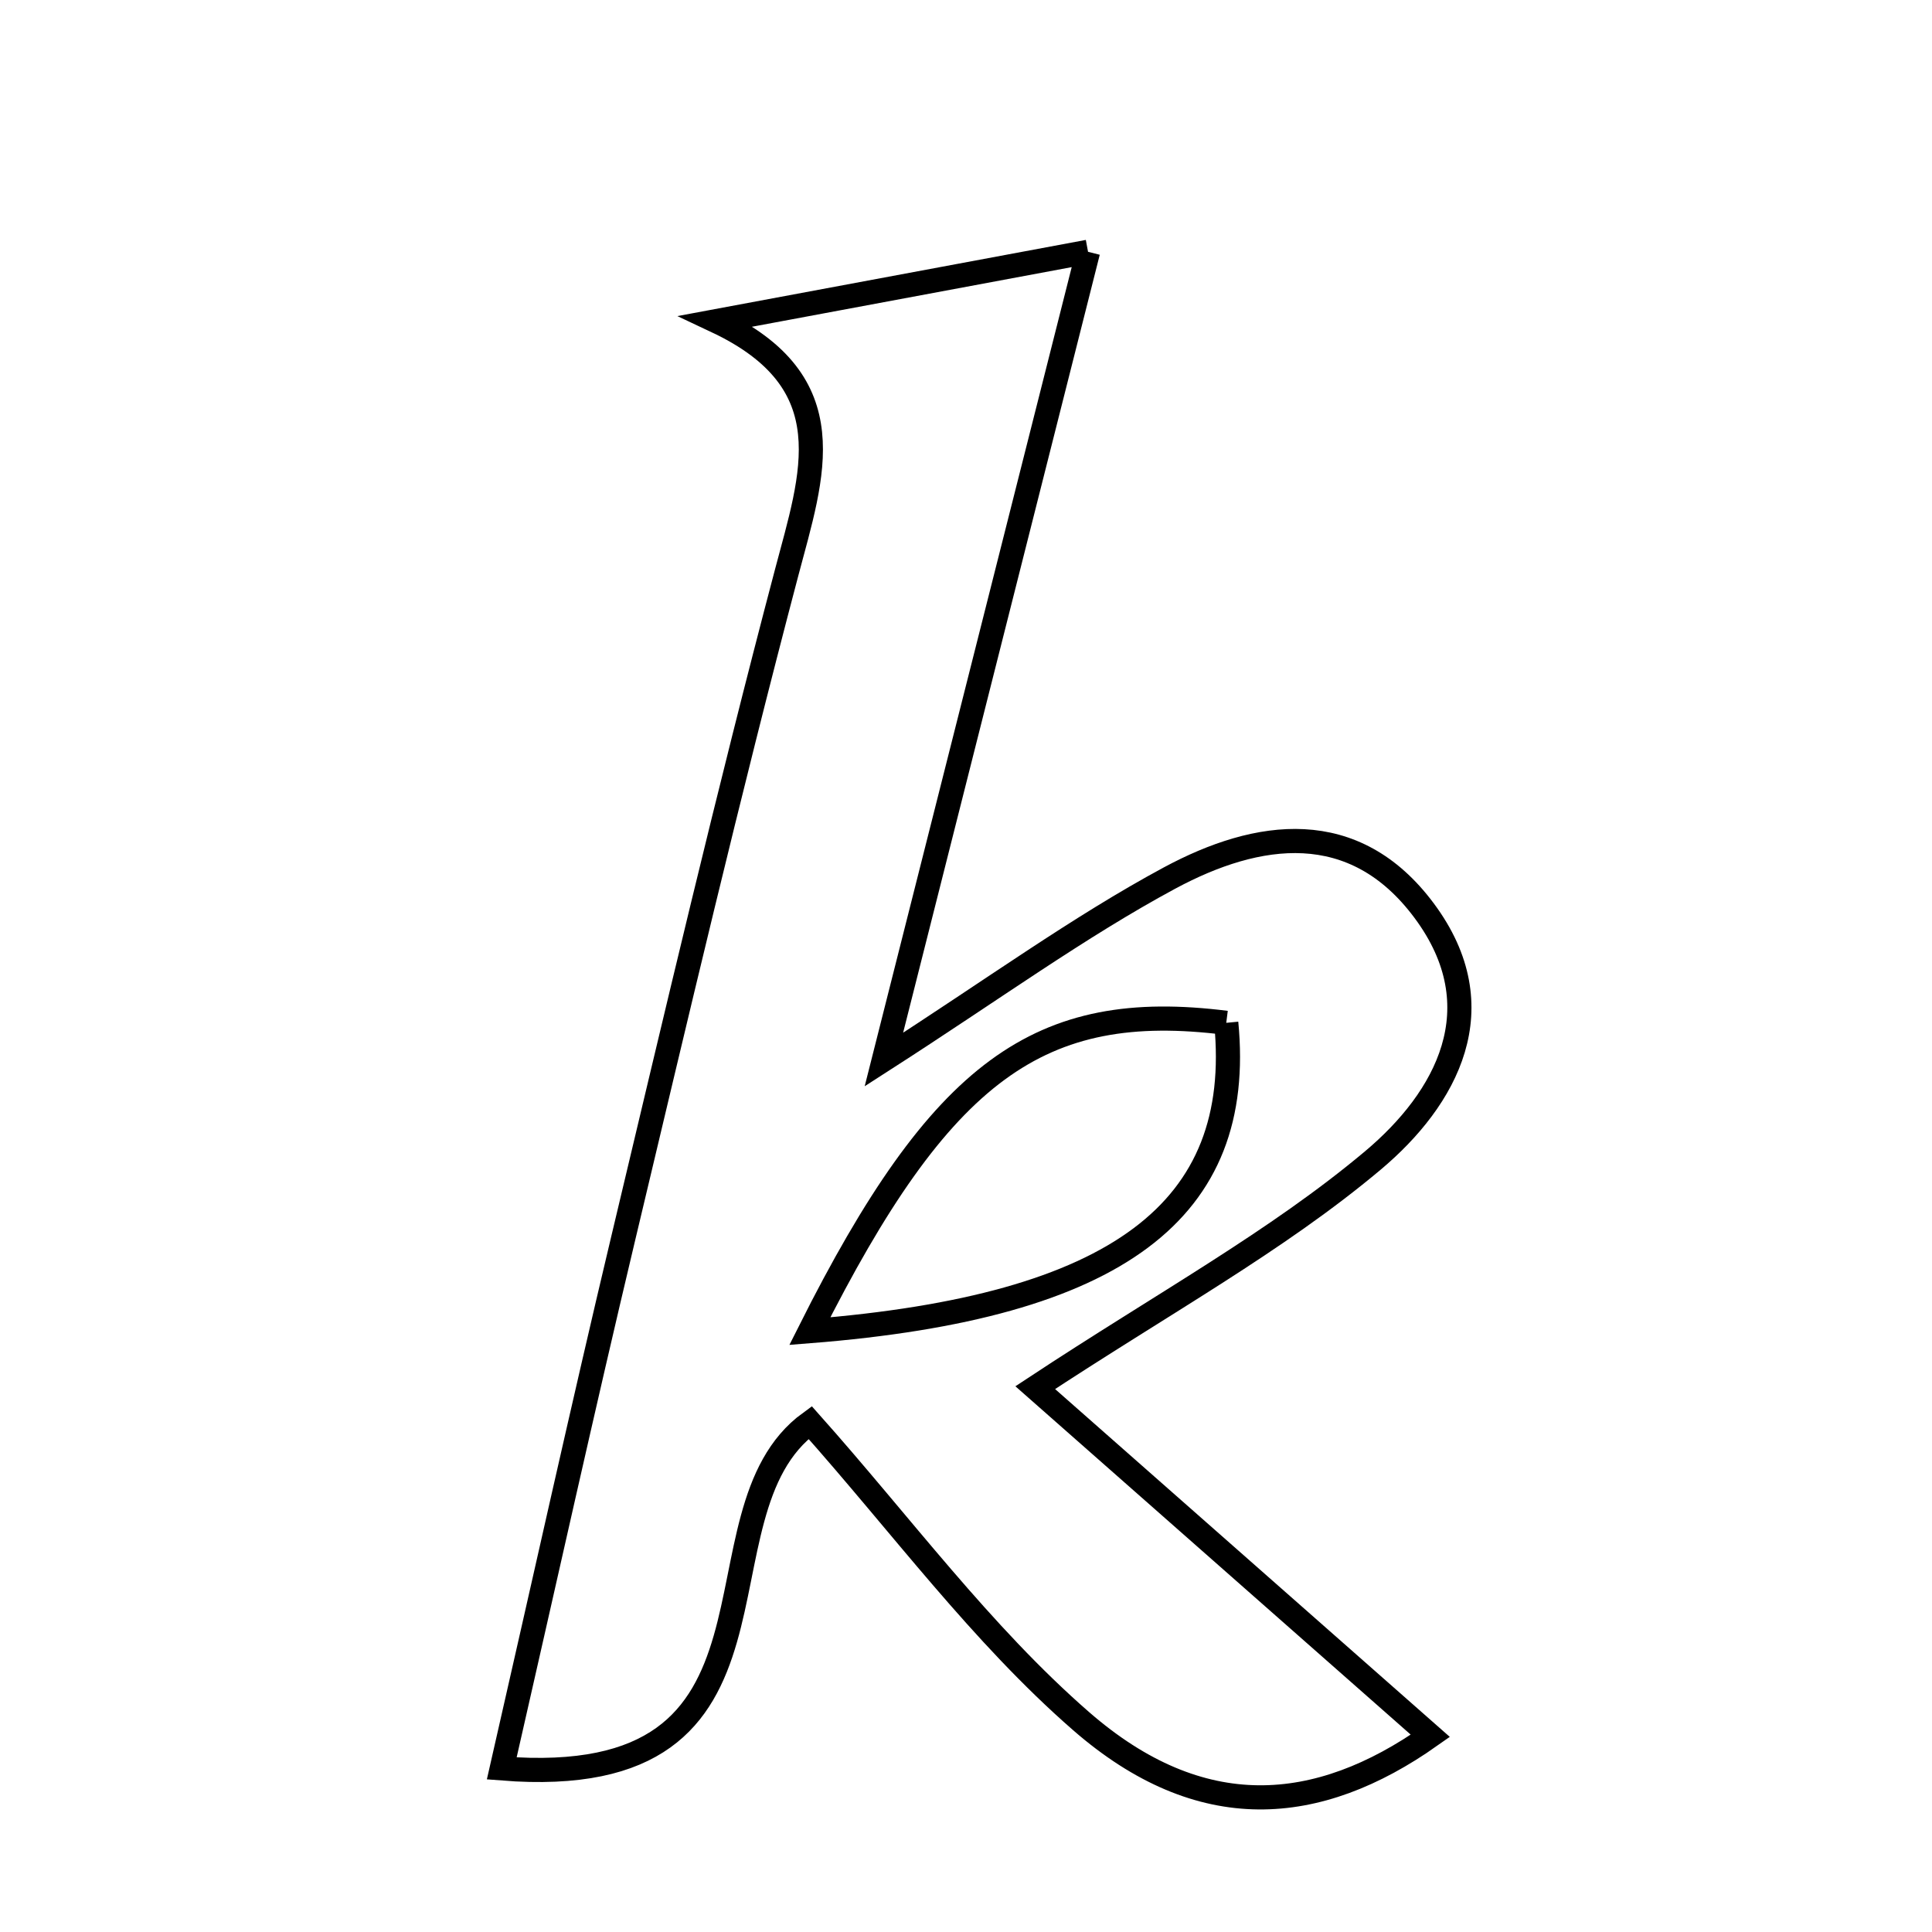 <svg xmlns="http://www.w3.org/2000/svg" viewBox="0.0 0.0 24.0 24.0" height="200px" width="200px"><path fill="none" stroke="black" stroke-width=".3" stroke-opacity="1.0"  filling="0" d="M13.516 3.128 C12.652 6.545 11.854 9.703 10.98 13.162 C12.349 12.282 13.397 11.517 14.529 10.907 C15.626 10.317 16.822 10.144 17.691 11.312 C18.591 12.521 17.967 13.649 17.054 14.416 C15.856 15.422 14.455 16.186 12.86 17.238 C14.514 18.695 16.176 20.161 17.768 21.563 C16.37 22.549 14.917 22.677 13.428 21.379 C12.189 20.299 11.193 18.938 10.064 17.671 C8.5 18.807 10.094 22.275 6.233 21.968 C6.778 19.581 7.241 17.486 7.738 15.399 C8.397 12.633 9.046 9.862 9.772 7.113 C10.093 5.897 10.517 4.751 8.899 3.989 C10.285 3.731 11.67 3.472 13.516 3.128"></path>
<path fill="none" stroke="black" stroke-width=".3" stroke-opacity="1.0"  filling="0" d="M15.233 12.706 C12.916 12.414 11.691 13.287 10.06 16.536 C13.895 16.233 15.458 15.032 15.233 12.706"></path></svg>